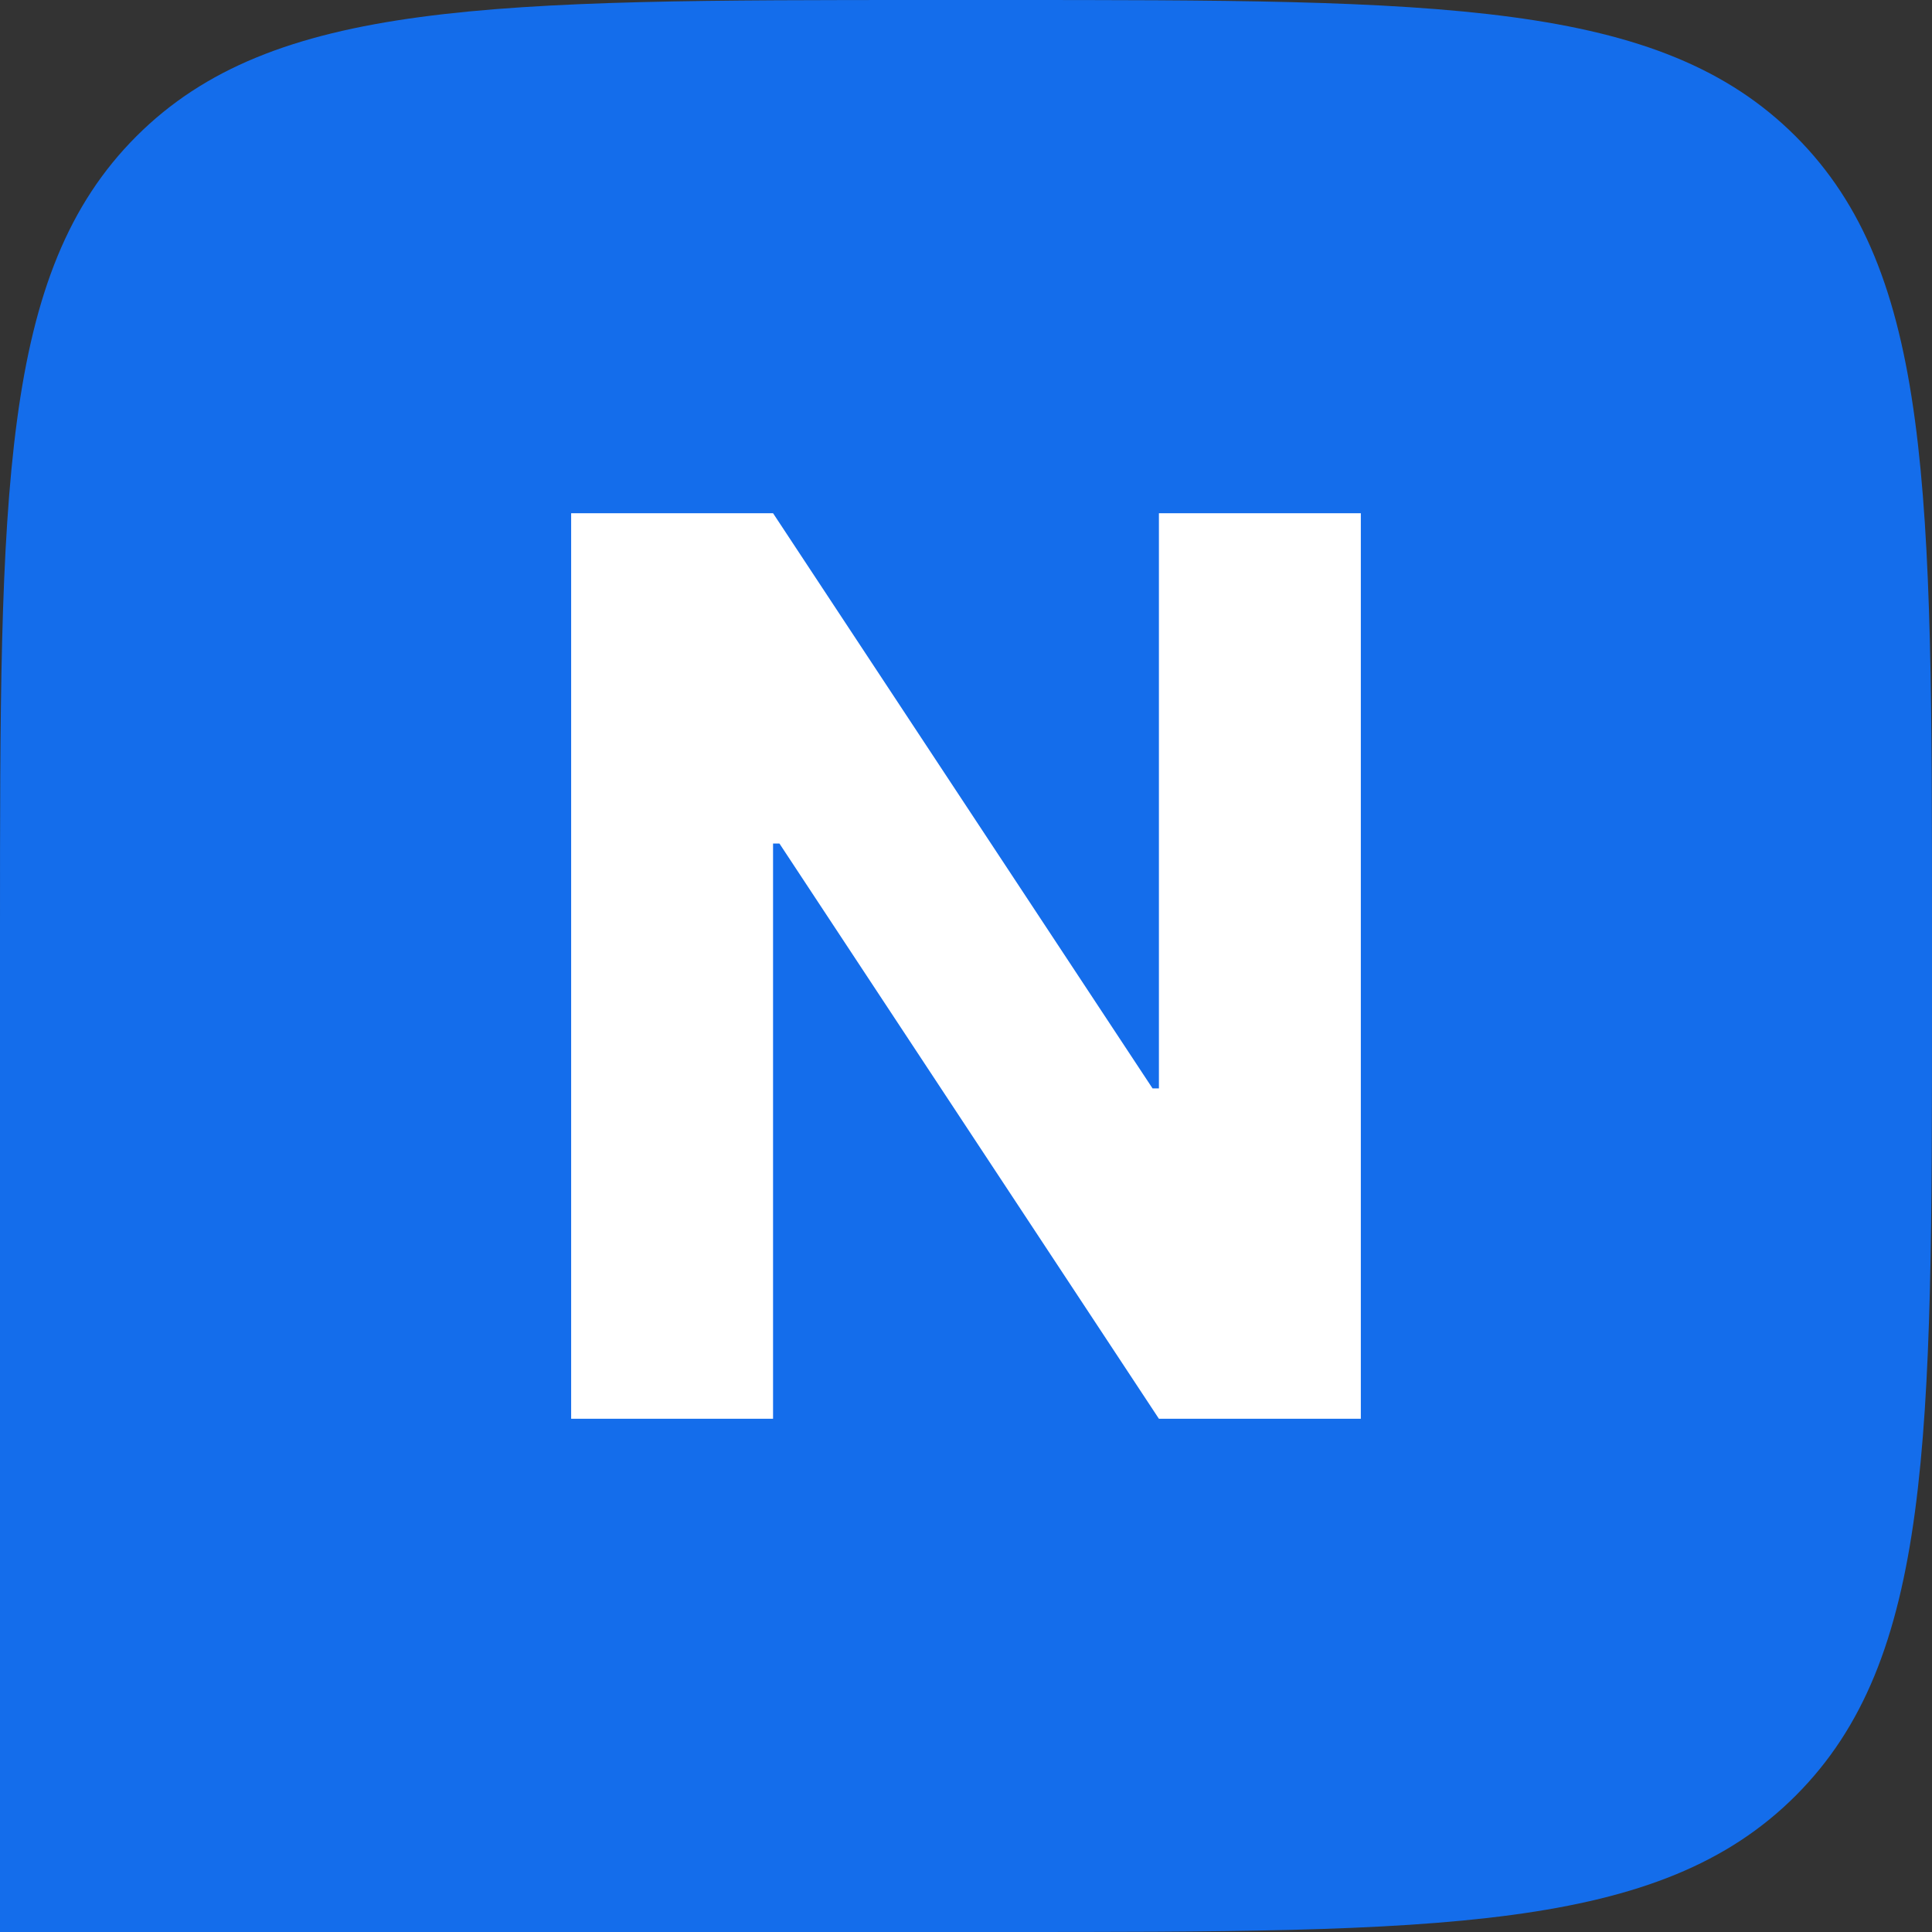 <?xml version="1.0" encoding="UTF-8"?>
<!-- Generated by Pixelmator Pro 3.6.9 -->
<svg width="512" height="512" viewBox="0 0 512 512" xmlns="http://www.w3.org/2000/svg">
    <rect x="0" y="0" width="512" height="512" fill="#333333" stroke="none"/>
    <path id="Path" fill="#146deb" stroke="none" d="M 0 246.712 C 0 130.411 0 72.26 36.13 36.13 C 72.26 0 130.411 0 246.712 0 L 265.288 0 C 381.589 0 439.739 0 475.87 36.13 C 512 72.26 512 130.411 512 246.712 L 512 265.288 C 512 381.589 512 439.739 475.87 475.87 C 439.739 512 381.589 512 265.288 512 L 0 512 L 0 246.712 Z"/>
    <path id="path1" fill="#ffffff" stroke="none" d="M 151.359 136.008 L 204.867 136.008 L 305.435 288.434 L 307.126 288.434 L 307.126 136.008 L 360.635 136.008 L 360.635 375.99 L 307.126 375.99 L 206.558 223.542 L 204.867 223.542 L 204.867 375.99 L 151.359 375.99 L 151.359 136.008 Z"/>
</svg>
